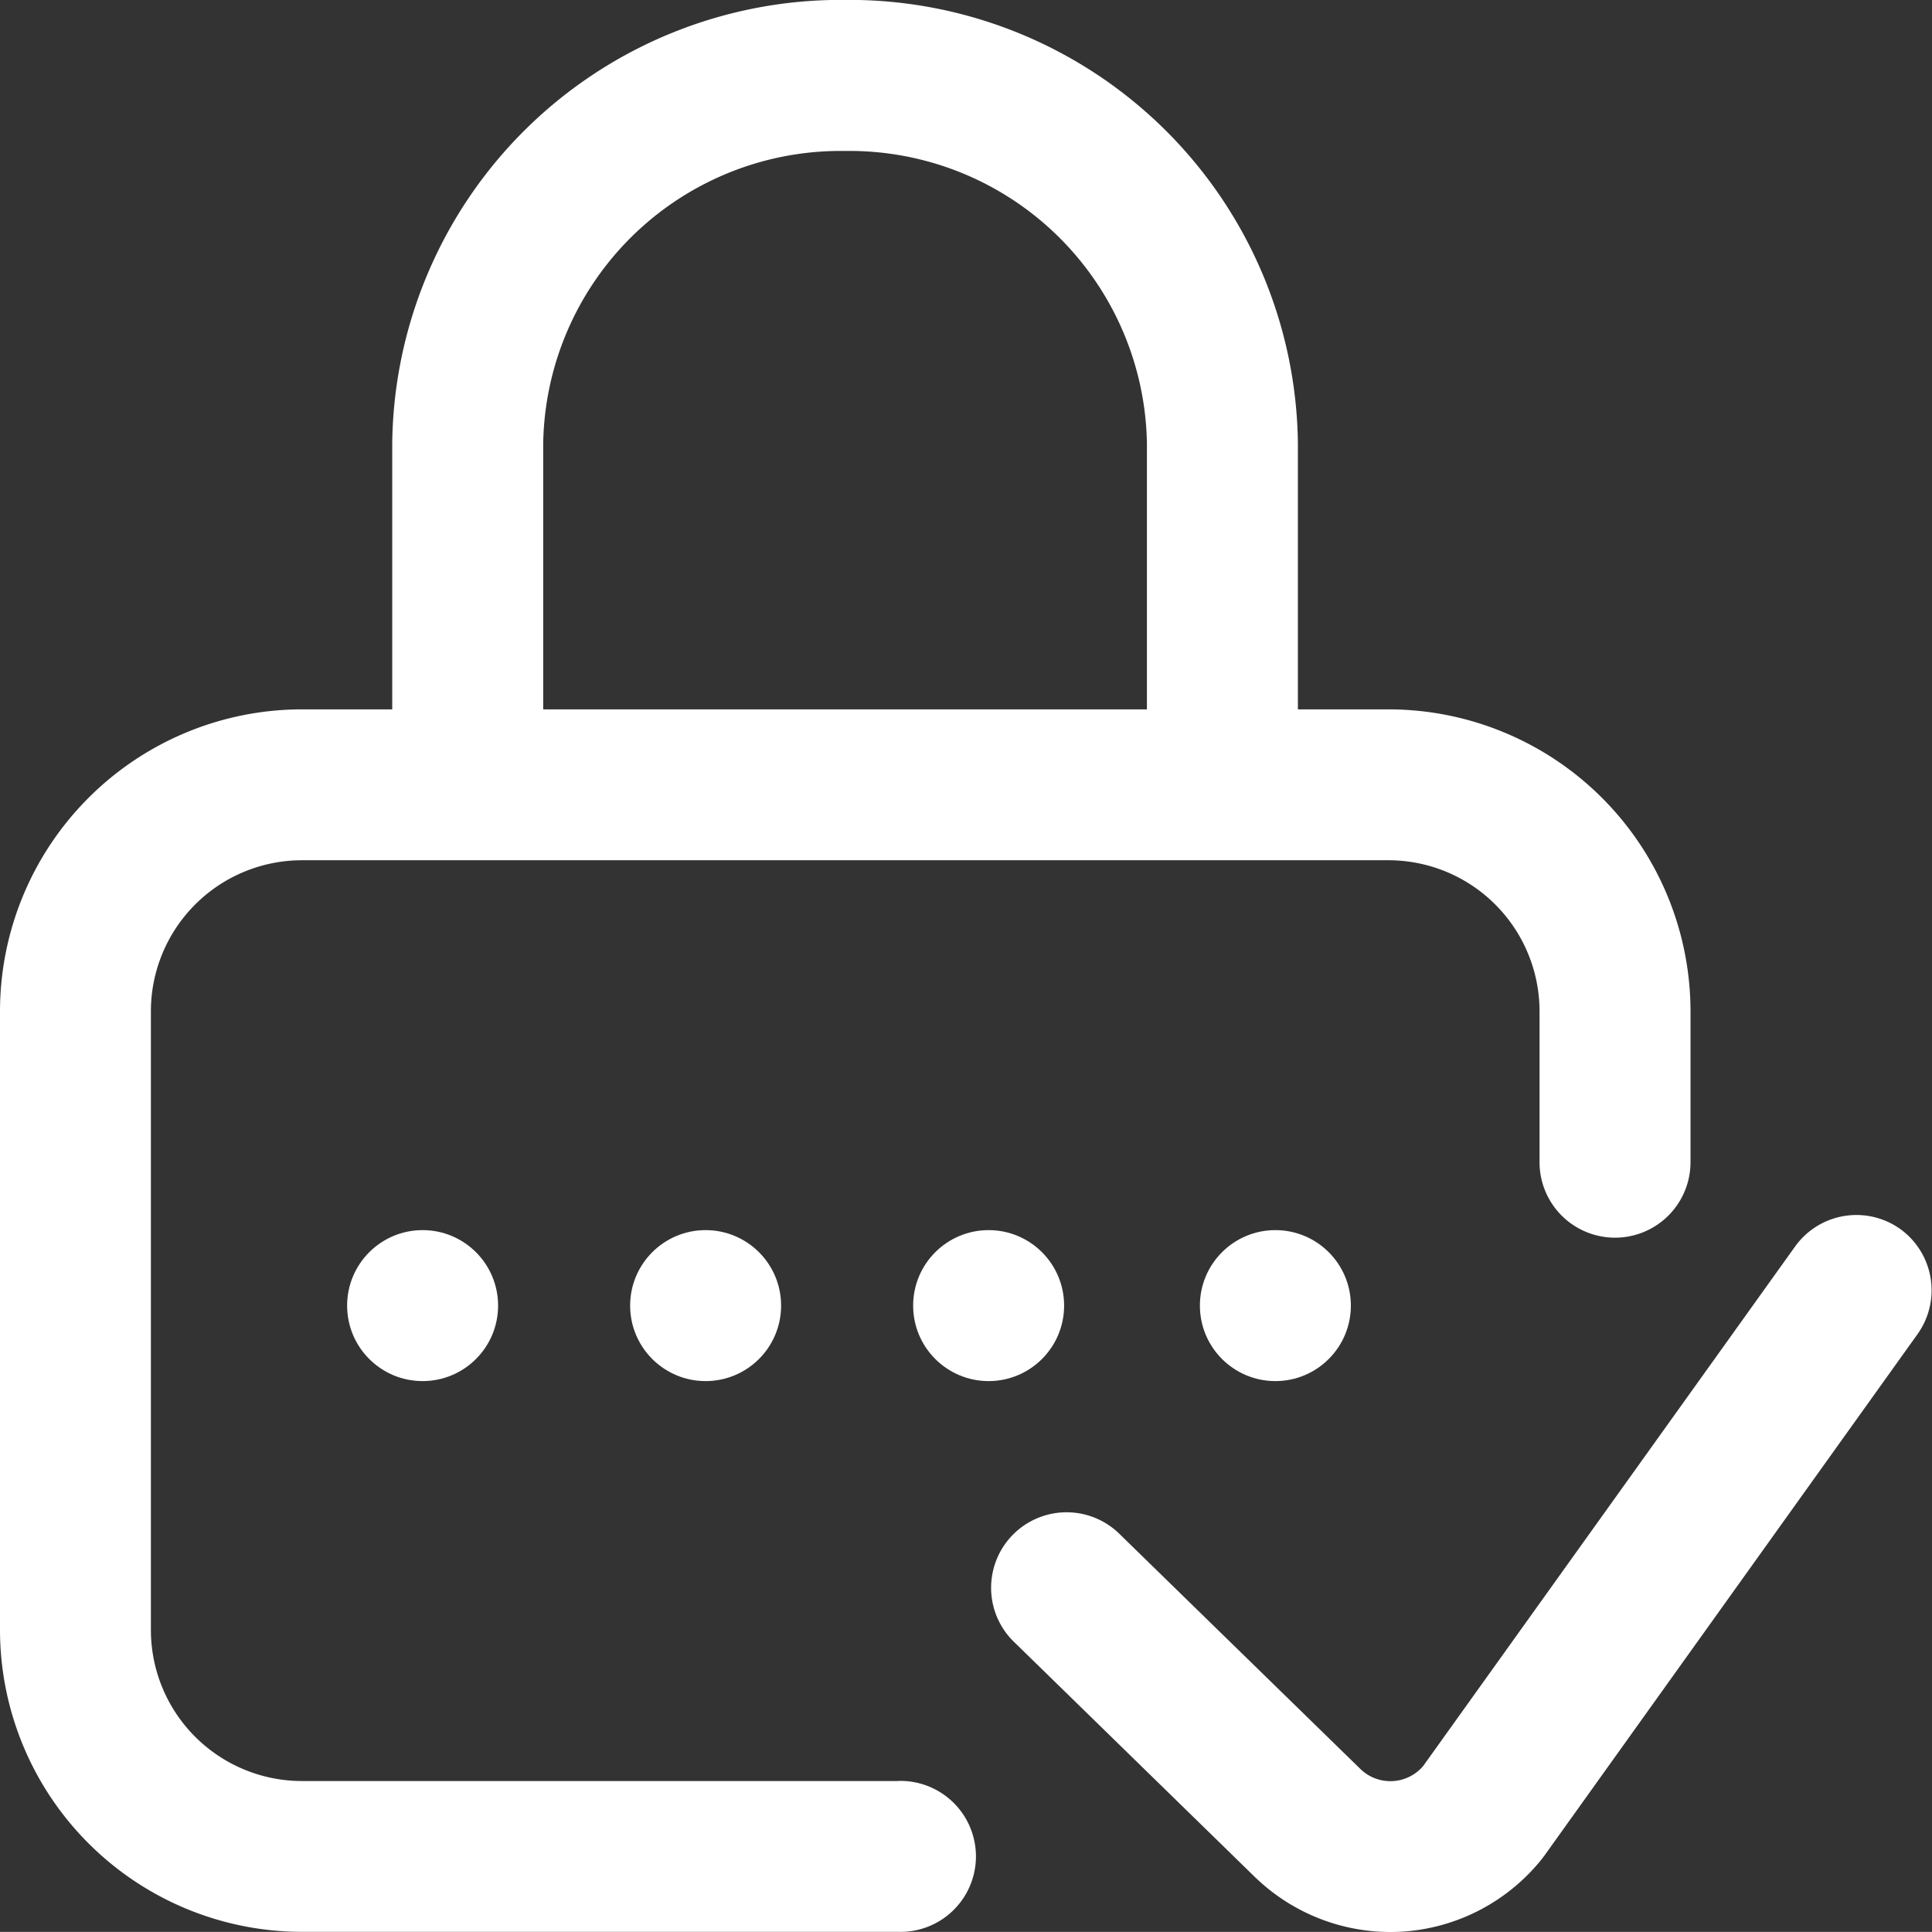 <svg xmlns="http://www.w3.org/2000/svg" viewBox="0 0 24.801 24.8">
  <rect x="0" y="0" width="24.801" height="24.8" fill="#333333" stroke="none"/>
  <defs>
    <style>
      .cls-1 {
        fill: #fff;
      }
    </style>
  </defs>
  <g id="login" transform="translate(0 -0.001)">
    <g id="Group_13938" data-name="Group 13938" transform="translate(0 0.001)">
      <g id="Group_13937" data-name="Group 13937" transform="translate(0 0)">
        <circle id="Ellipse_143" data-name="Ellipse 143" class="cls-1" cx="0.969" cy="0.969" r="0.969" transform="translate(15.403 15.791)"/>
        <path id="Path_16401" data-name="Path 16401" class="cls-1" d="M11.528,22.864H3.875a1.94,1.94,0,0,1-1.938-1.937V12.982a1.94,1.94,0,0,1,1.938-1.938h13.95a1.94,1.94,0,0,1,1.938,1.938V14.92a.969.969,0,1,0,1.938,0V12.982a3.879,3.879,0,0,0-3.875-3.875H16.661V5.691A5.759,5.759,0,0,0,10.848,0a5.759,5.759,0,0,0-5.813,5.69V9.107H3.875A3.879,3.879,0,0,0,0,12.982v7.944A3.879,3.879,0,0,0,3.875,24.8h7.653a.969.969,0,1,0,0-1.937ZM6.973,5.691a3.819,3.819,0,0,1,3.875-3.752,3.819,3.819,0,0,1,3.875,3.752V9.107H6.973V5.691Z" transform="translate(0 -0.001)"/>
        <path id="Path_16402" data-name="Path 16402" class="cls-1" d="M274.694,322.18a.969.969,0,0,0-1.352.224l-4.775,6.67a.553.553,0,0,1-.8.041l-3.086-3.011a.969.969,0,1,0-1.353,1.387l3.091,3.017.009.008a2.5,2.5,0,0,0,1.718.687q.082,0,.164-.005a2.5,2.5,0,0,0,1.776-.925l.033-.043,4.794-6.7A.969.969,0,0,0,274.694,322.18Z" transform="translate(-250.299 -306.402)"/>
        <circle id="Ellipse_144" data-name="Ellipse 144" class="cls-1" cx="0.969" cy="0.969" r="0.969" transform="translate(11.722 15.791)"/>
        <circle id="Ellipse_145" data-name="Ellipse 145" class="cls-1" cx="0.969" cy="0.969" r="0.969" transform="translate(4.456 15.791)"/>
        <circle id="Ellipse_146" data-name="Ellipse 146" class="cls-1" cx="0.969" cy="0.969" r="0.969" transform="translate(8.089 15.791)"/>
      </g>
    </g>
  </g>
</svg>
